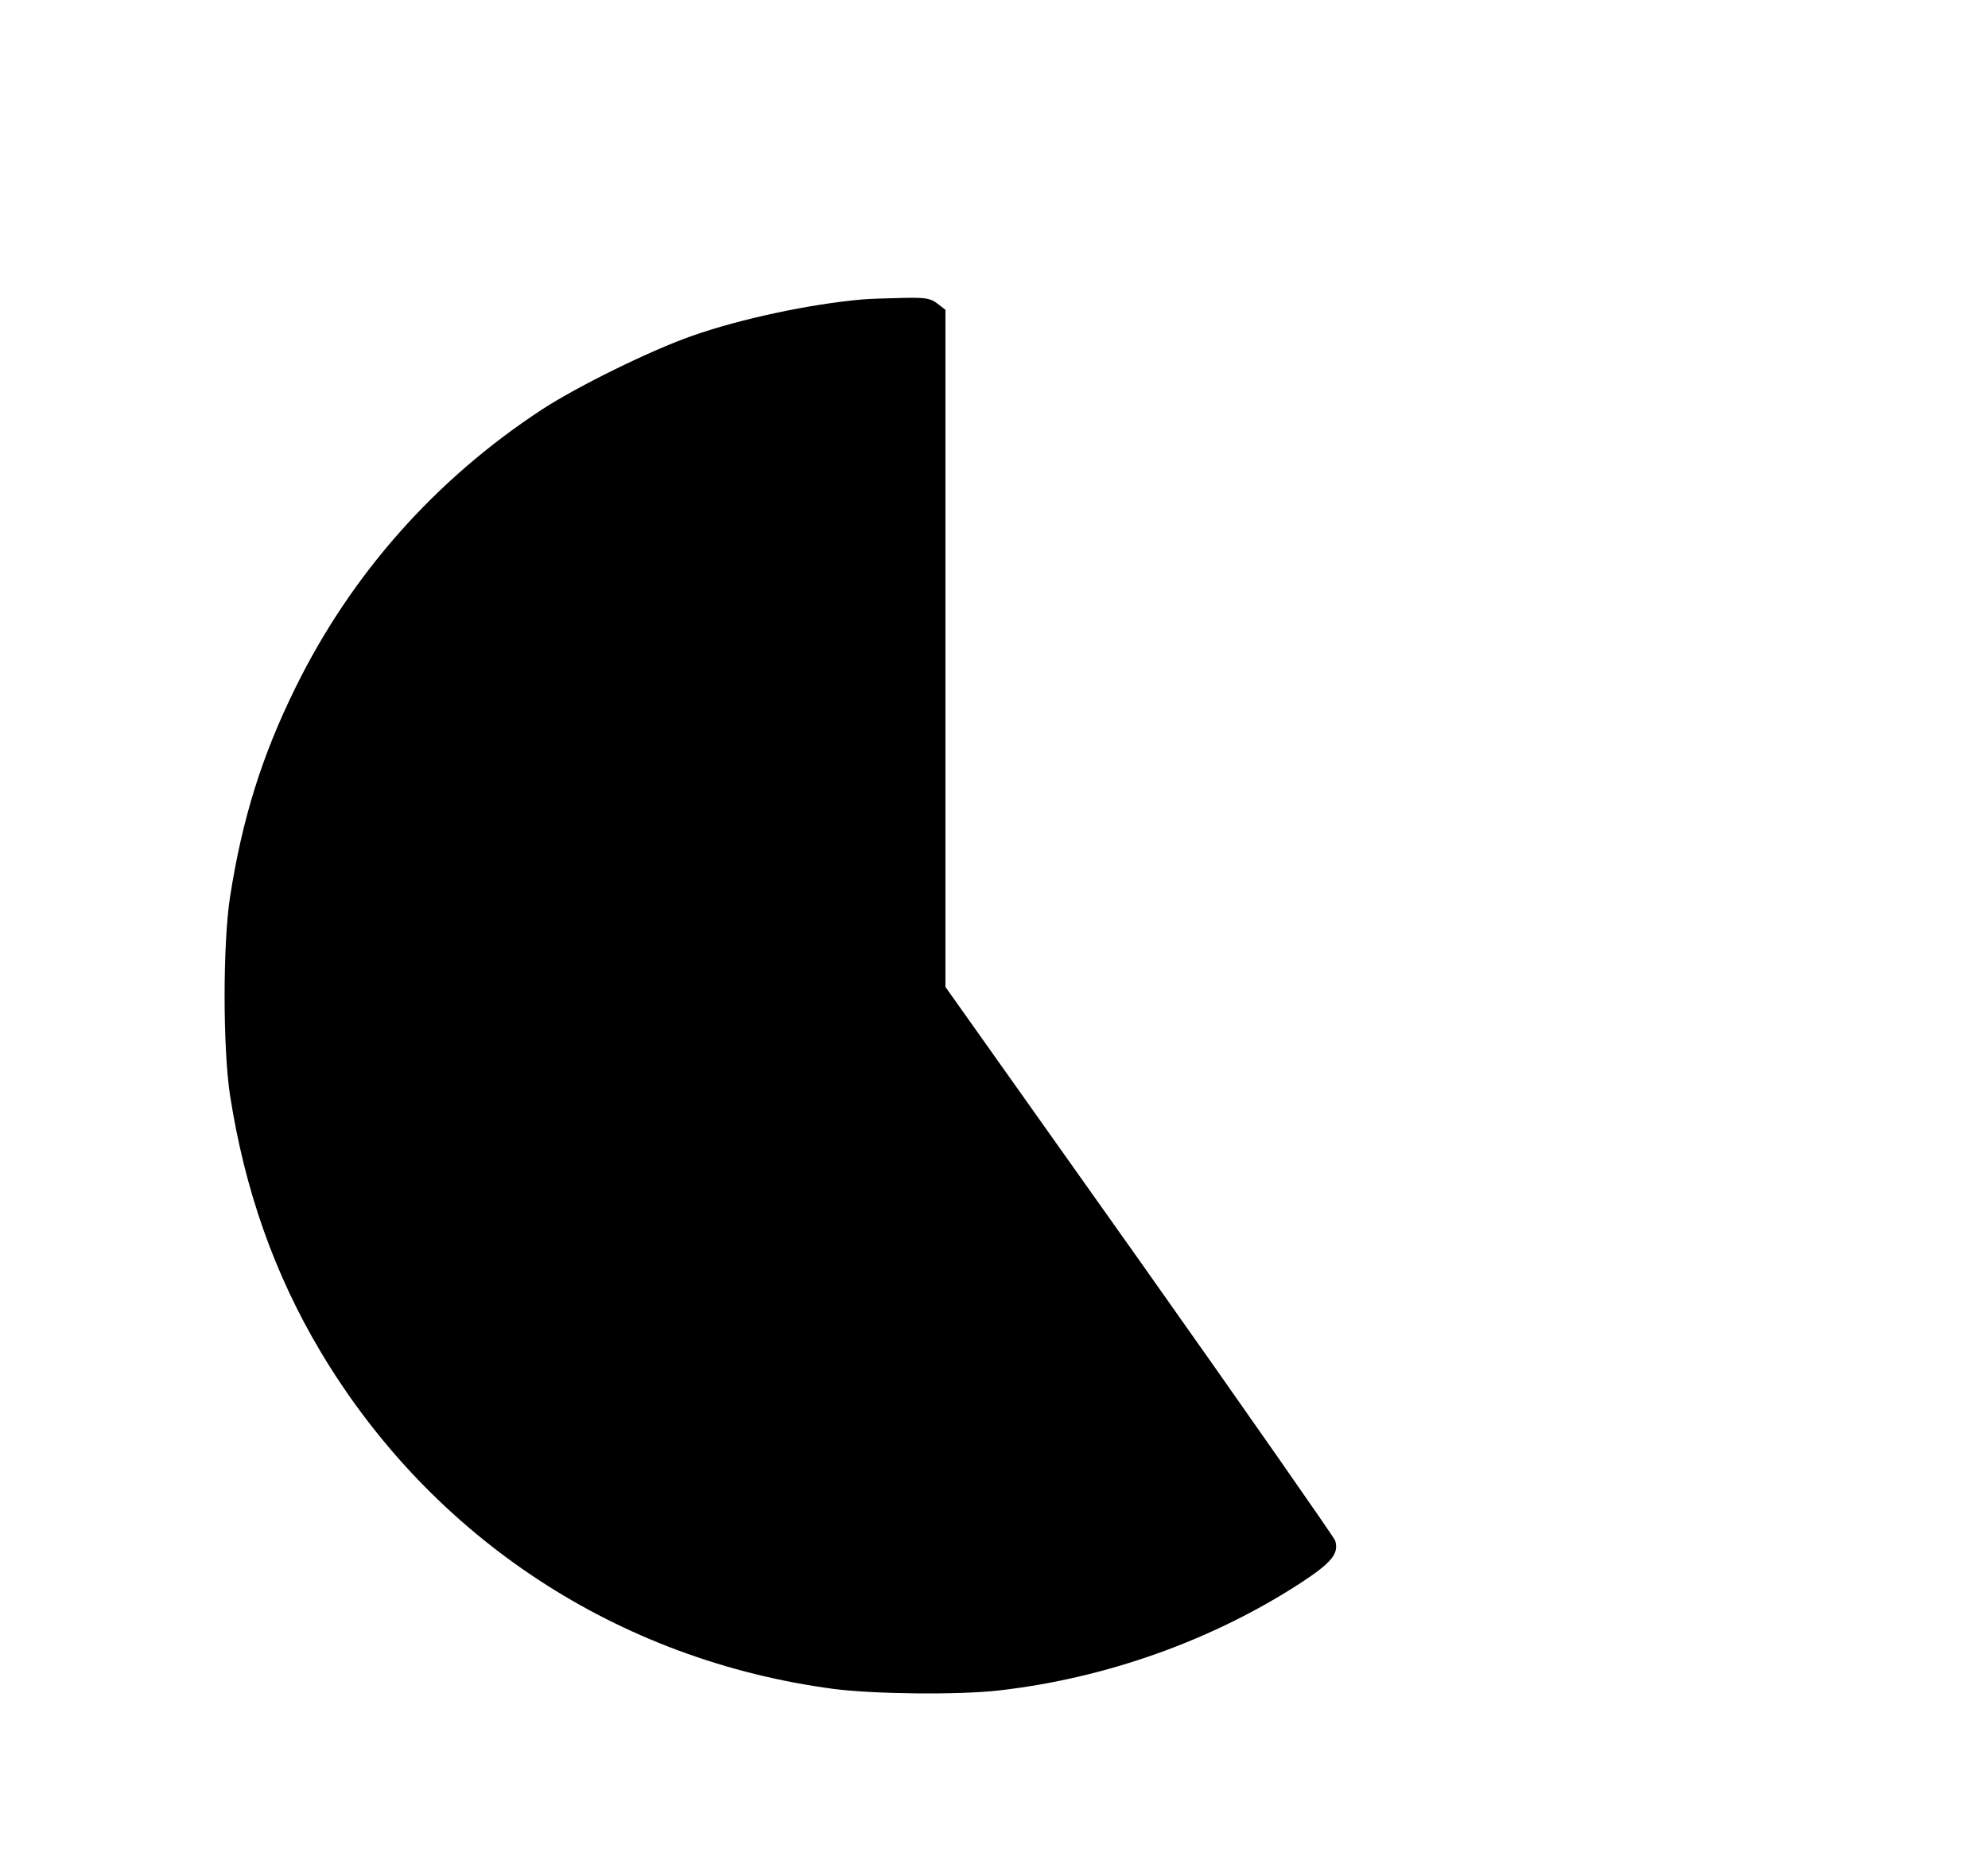 <svg width="655" height="614" viewBox="0 0 655 614" fill="none" xmlns="http://www.w3.org/2000/svg">
<path d="M342.8 64.165L340.5 66.565V180.365C340.5 258.565 340.8 294.665 341.6 296.065C343.9 300.365 345.6 300.265 390.8 292.965C566.6 264.765 570.8 263.965 573.2 261.765C574.6 260.465 575.5 258.465 575.5 256.765C575.5 251.365 571.3 233.565 567 220.465C539.9 137.965 470.8 78.965 384.5 64.465C379.3 63.565 368.3 62.565 360 62.265C345.1 61.765 345 61.765 342.8 64.165Z" fill-opacity="0.3"/>
<path d="M284 98.665C267 100.164 244.2 104.964 228 110.664C214.5 115.364 190.1 127.364 178.5 134.964C143.4 157.964 115.7 189.264 97.4 226.464C86.2 249.164 79.8 269.864 75.8 295.464C73.4 310.964 73.4 345.264 75.8 360.964C80.7 392.264 90.4 419.764 105.7 445.464C142.4 506.864 203.7 547.064 274.8 556.464C288.2 558.164 315.6 558.464 329 556.964C364.3 552.964 399.5 540.464 428.8 521.364C438.8 514.764 441.2 511.864 439.9 507.564C439.5 506.464 410.5 464.864 375.4 415.264L311.5 325.164V213.664V102.064L308.9 100.064C306.6 98.264 305 97.965 297.1 98.165C292.1 98.264 286.2 98.465 284 98.665Z" fill="currentColor"/>
<path d="M462.5 304.964C402.8 314.664 353.1 322.964 351.9 323.264C349.1 324.264 347.1 328.164 347.7 331.664C348.2 334.764 473.7 512.664 478.6 517.164C480.2 518.764 482.6 519.964 483.9 519.964C487.1 519.964 501.6 508.764 514.7 496.064C546.1 465.764 567.5 428.964 578.1 387.364C583.5 365.864 584.9 354.164 584.9 330.464C585 296.364 582.6 286.764 574.3 287.064C572.5 287.164 522.2 295.164 462.5 304.964Z" fill-opacity="0.6"/>
</svg>

